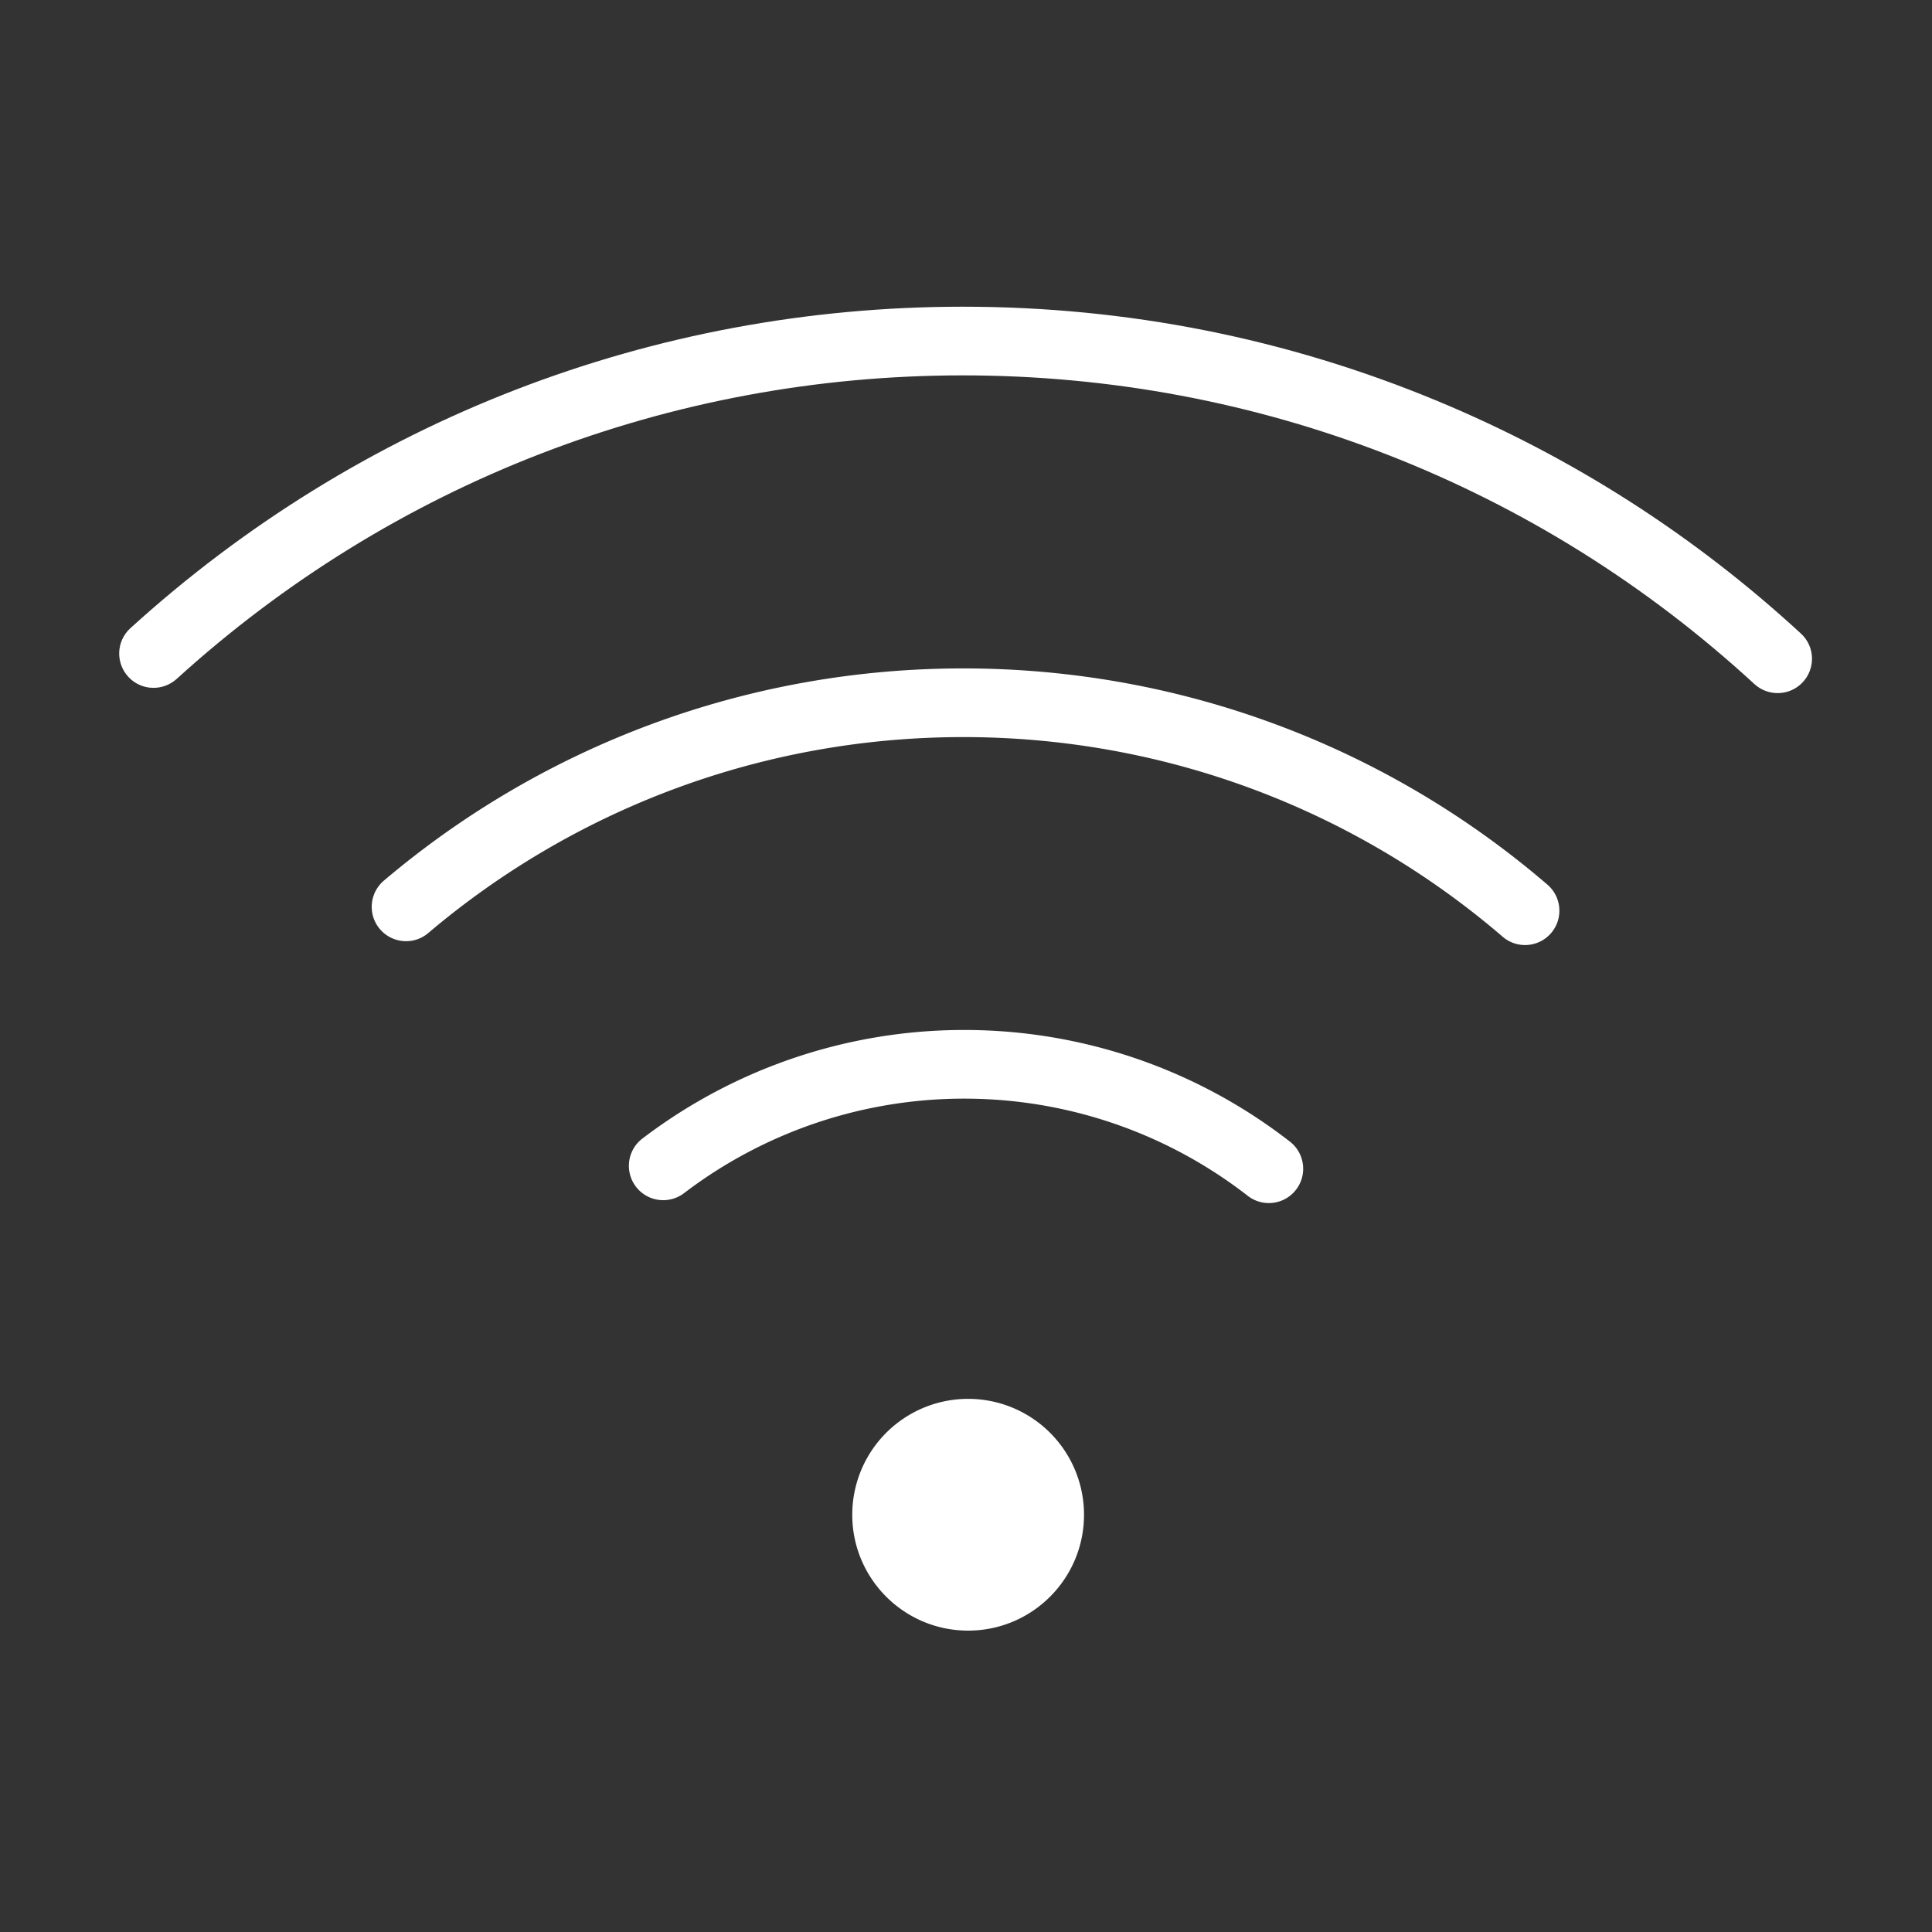 <?xml version="1.0" standalone="no"?><!DOCTYPE svg PUBLIC "-//W3C//DTD SVG 1.1//EN" "http://www.w3.org/Graphics/SVG/1.1/DTD/svg11.dtd"><svg t="1499392334755" class="icon" style="" viewBox="0 0 1024 1024" version="1.1" xmlns="http://www.w3.org/2000/svg" p-id="2579" xmlns:xlink="http://www.w3.org/1999/xlink" width="16" height="16"><rect x="0" y="0" width="1024" height="1024" fill="#333333" stroke="none"/><defs><style type="text/css"></style></defs><path d="M955.225 361.872c-6.893 7.079-18.146 7.333-25.414 0.64-114.717-105.607-263.002-163.554-419.554-163.554-155.047 0-302.275 56.985-416.577 160.846-7.313 6.645-18.565 6.321-25.413-0.802l-0.001-0.001c-7.084-7.368-6.741-19.154 0.822-26.03 121.033-110.035 276.959-170.41 441.169-170.41 87.057 0 171.629 16.778 251.369 49.871 71.29 29.583 136.118 71.058 192.953 123.411 7.515 6.922 7.776 18.709 0.648 26.028l-0.002 0.001zM507.322 803.909z" p-id="2580" fill="#ffffff"></path><path d="M821.637 495.088c-6.647 7.148-17.755 7.786-25.158 1.425-79.593-68.382-180.443-105.843-285.915-105.843-104.345 0-204.372 36.764-283.598 103.876-7.449 6.311-18.552 5.601-25.152-1.593l-0.001-0.001c-6.99-7.62-6.23-19.523 1.662-26.208 85.793-72.666 194.105-112.472 307.088-112.472 114.199 0 223.399 40.557 309.588 114.594 7.846 6.739 8.53 18.647 1.486 26.222zM508.245 803.909zM686.069 631.594c-6.377 7.129-17.179 8.095-24.731 2.224-42.87-33.334-95.624-51.518-150.314-51.518-53.831 0-105.923 17.677-148.452 50.085-7.612 5.801-18.406 4.743-24.72-2.45-6.951-7.919-5.755-20.085 2.624-26.472 48.858-37.245 108.705-57.56 170.549-57.56 62.822 0 123.417 20.892 172.662 59.186 8.322 6.472 9.413 18.648 2.382 26.505zM508.245 803.909zM513.132 802.841z m-61.417 0c0 33.92 27.497 61.417 61.417 61.417s61.418-27.497 61.418-61.417a61.415 61.415 0 0 0-92.126-53.188 61.415 61.415 0 0 0-30.709 53.188" p-id="2581" fill="#ffffff"></path></svg>